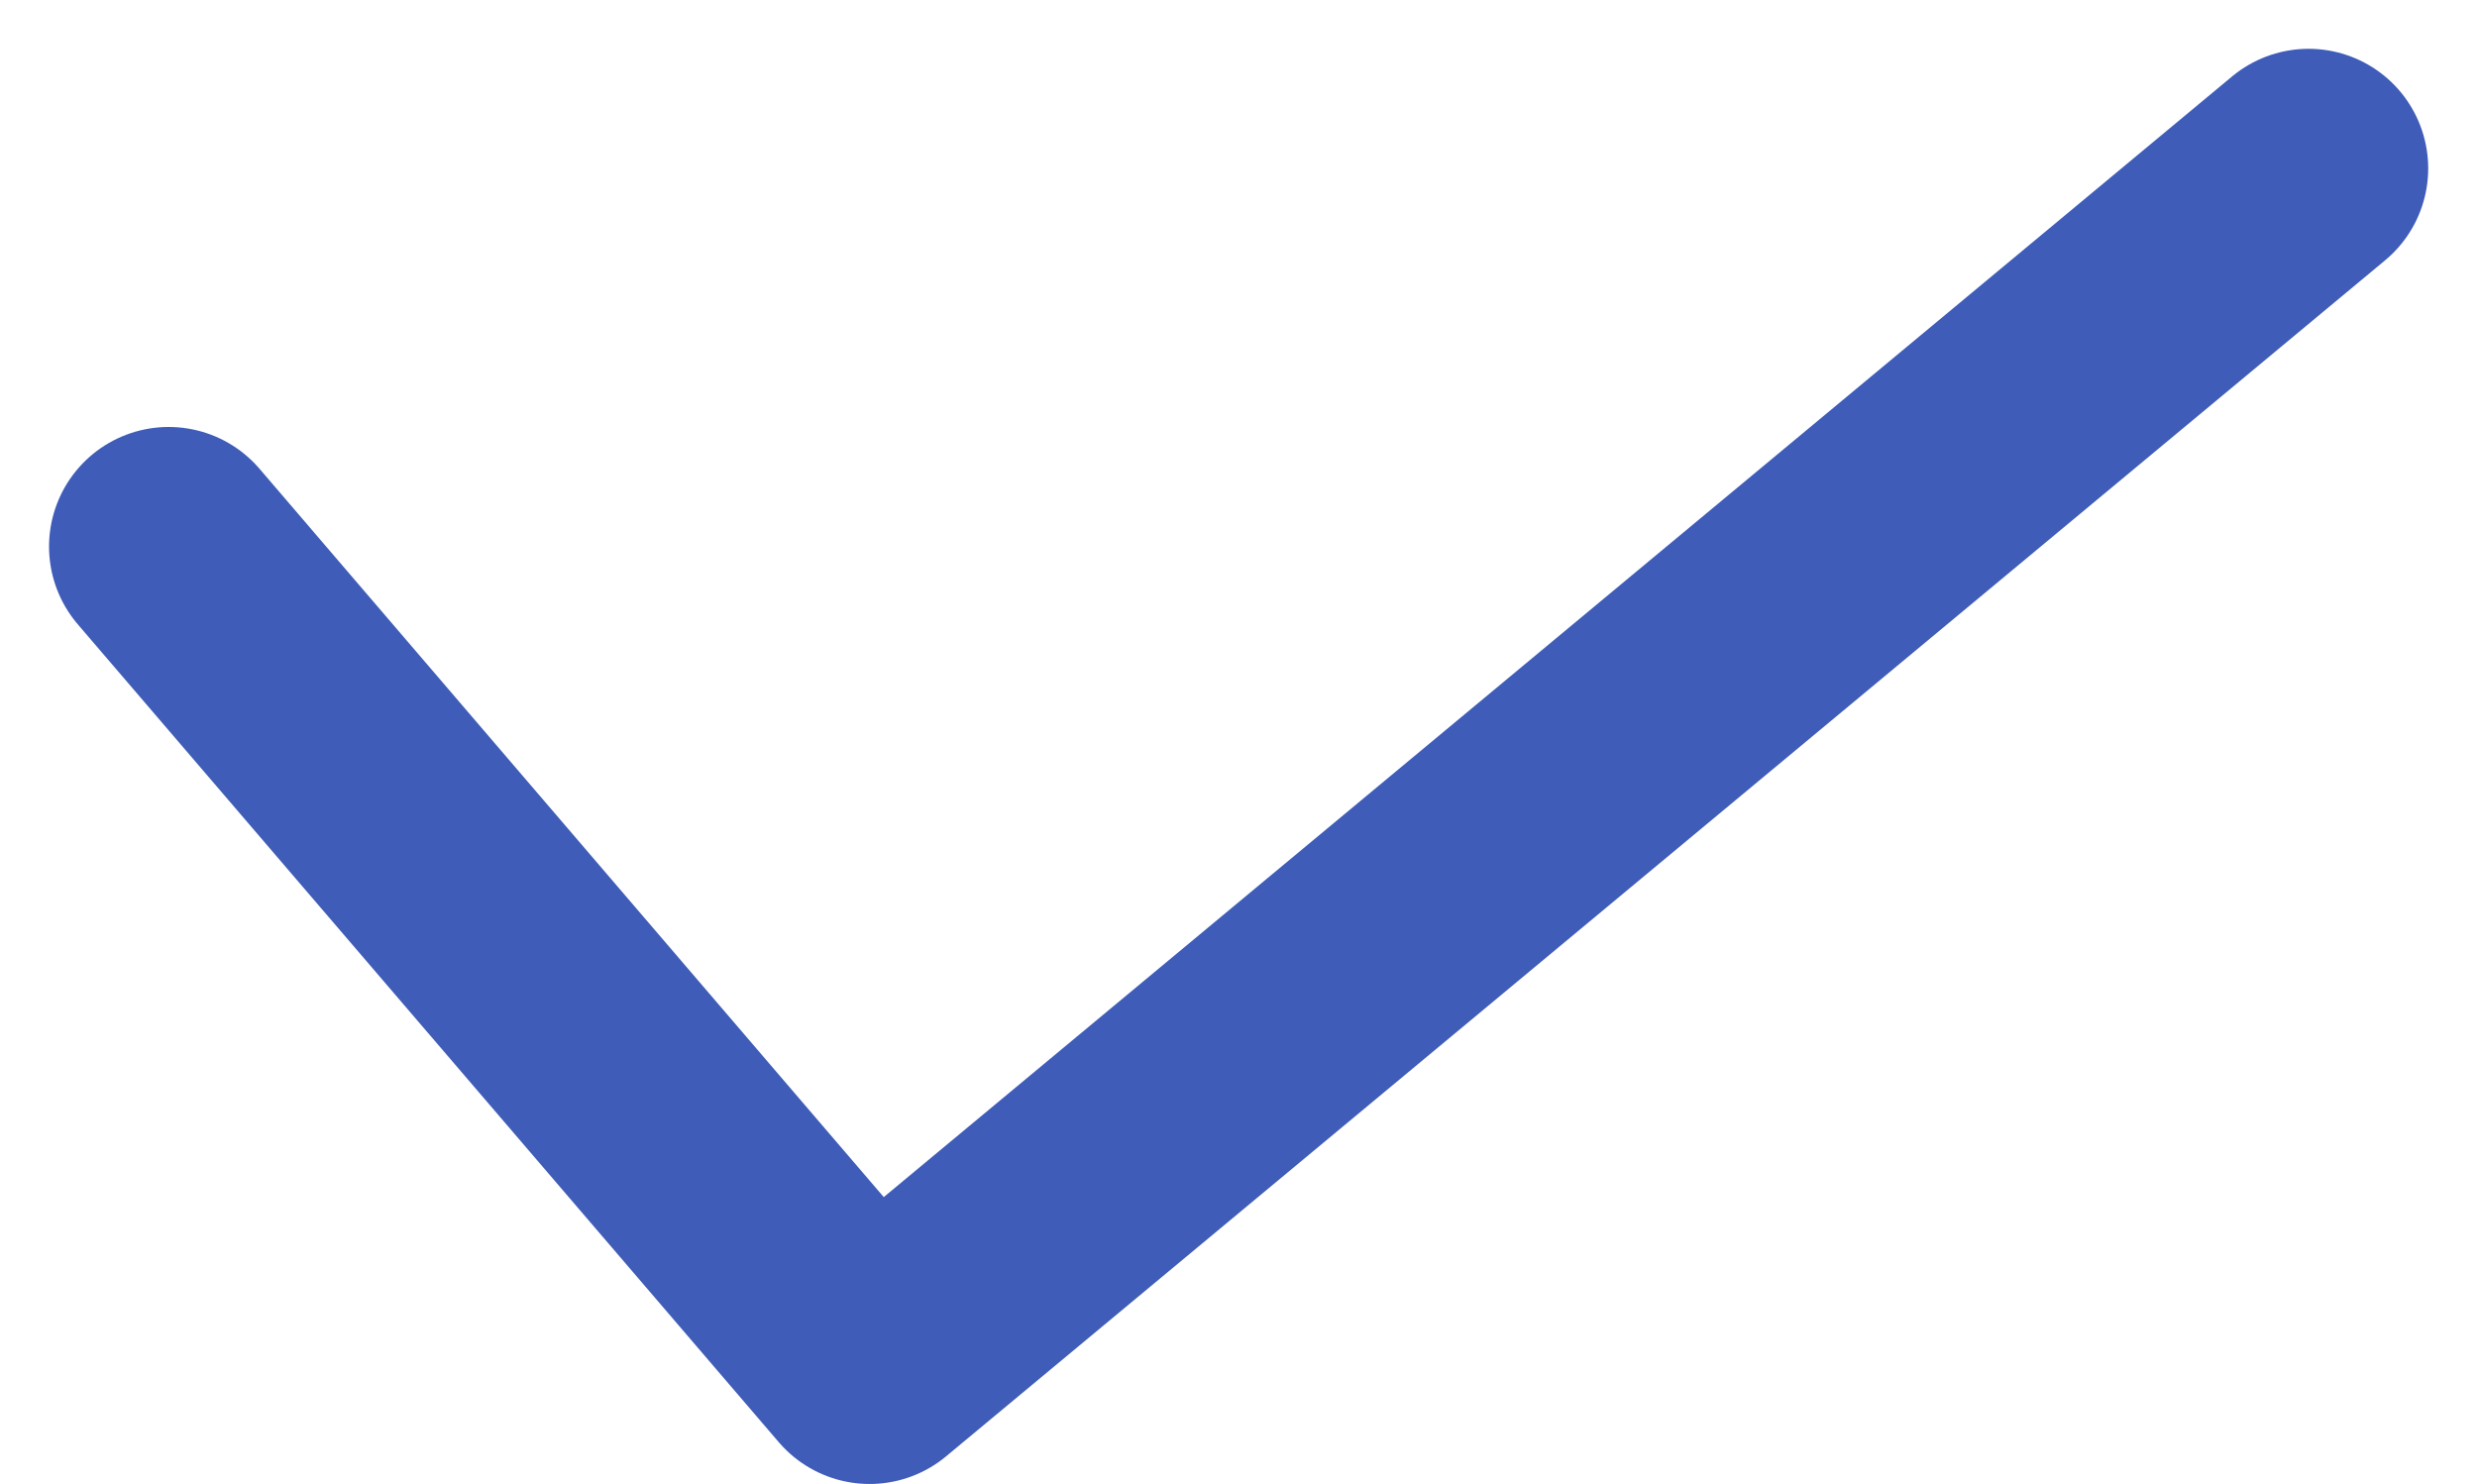 <svg xmlns="http://www.w3.org/2000/svg" width="10.354" height="6.204" viewBox="0 0 10.354 6.204">
  <path id="price_tick" d="M0,1.581,2.93,5,8.945,0" transform="translate(0.705 0.704)" fill="none" stroke="#3e5cb8" stroke-linecap="round" stroke-linejoin="round" stroke-miterlimit="10" stroke-width="1"/>
</svg>
